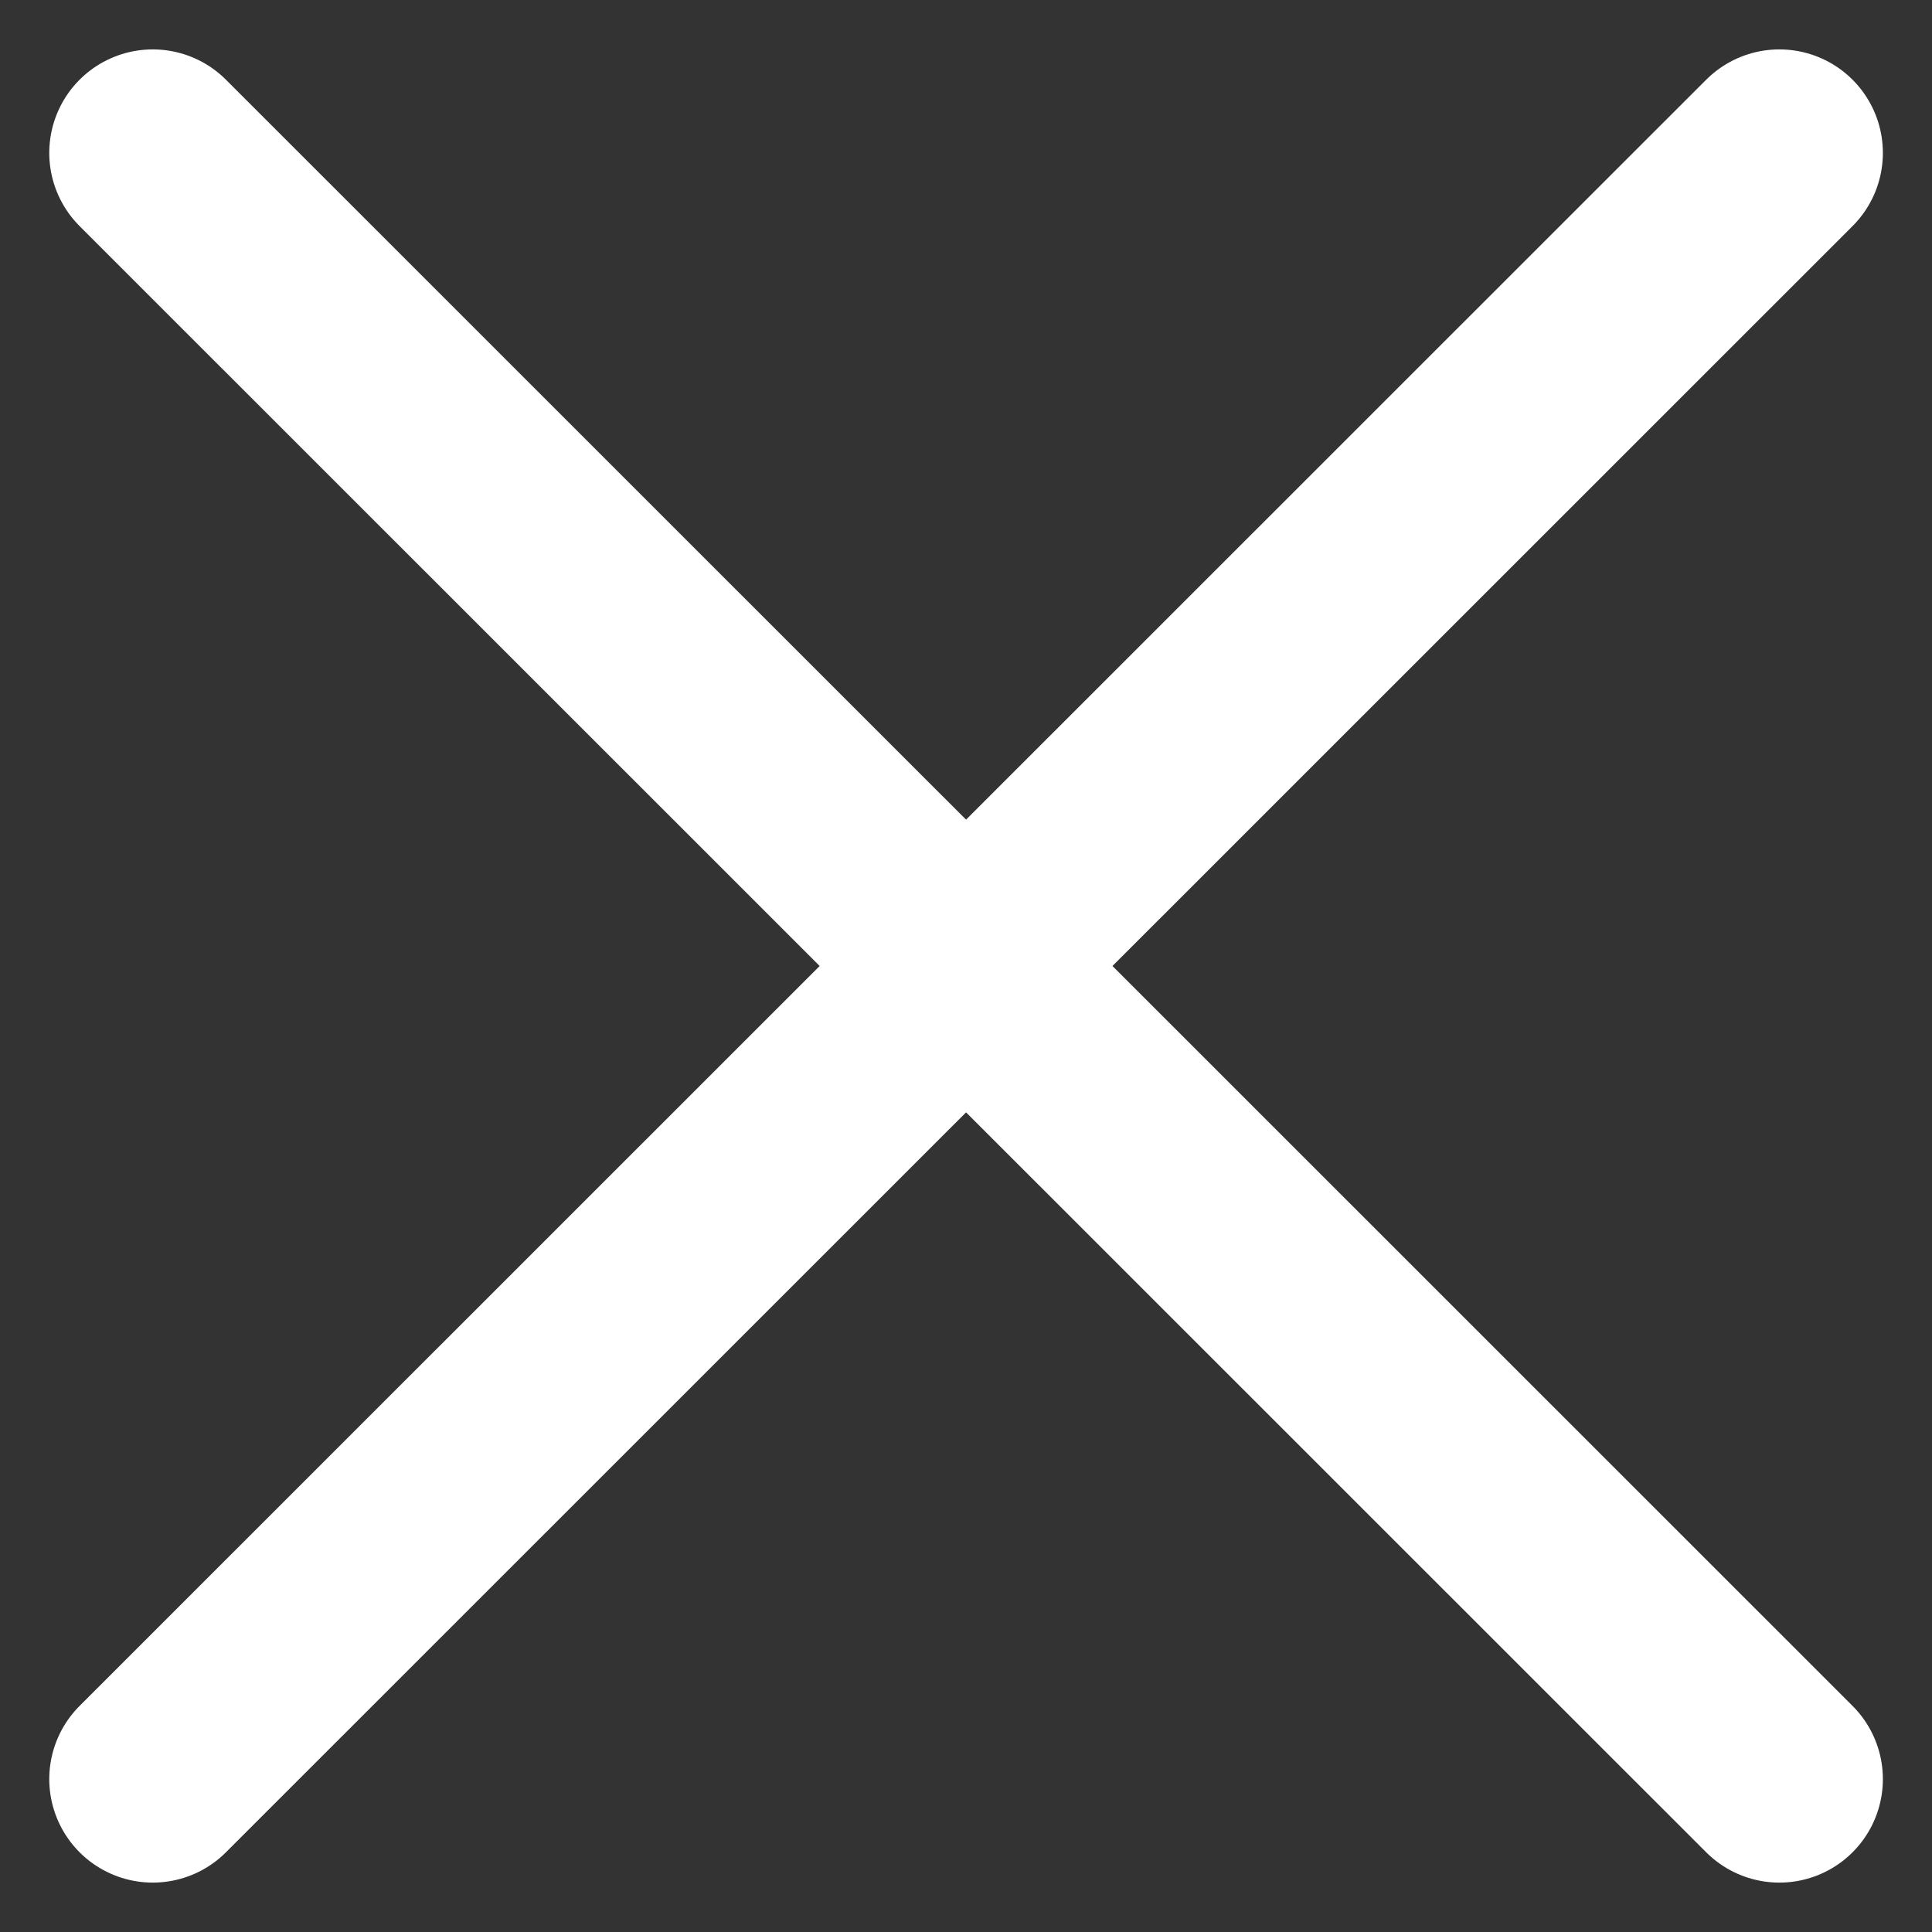 <svg width="14" height="14" viewBox="0 0 14 14" fill="none" xmlns="http://www.w3.org/2000/svg">
<rect x="0" y="0" width="14" height="14" fill="#333333" stroke="none"/>
<path d="M1.107 12.892L12.894 1.108M1.107 1.108L12.894 12.892" stroke="white" stroke-width="1.5" stroke-linecap="round"/>
</svg>
